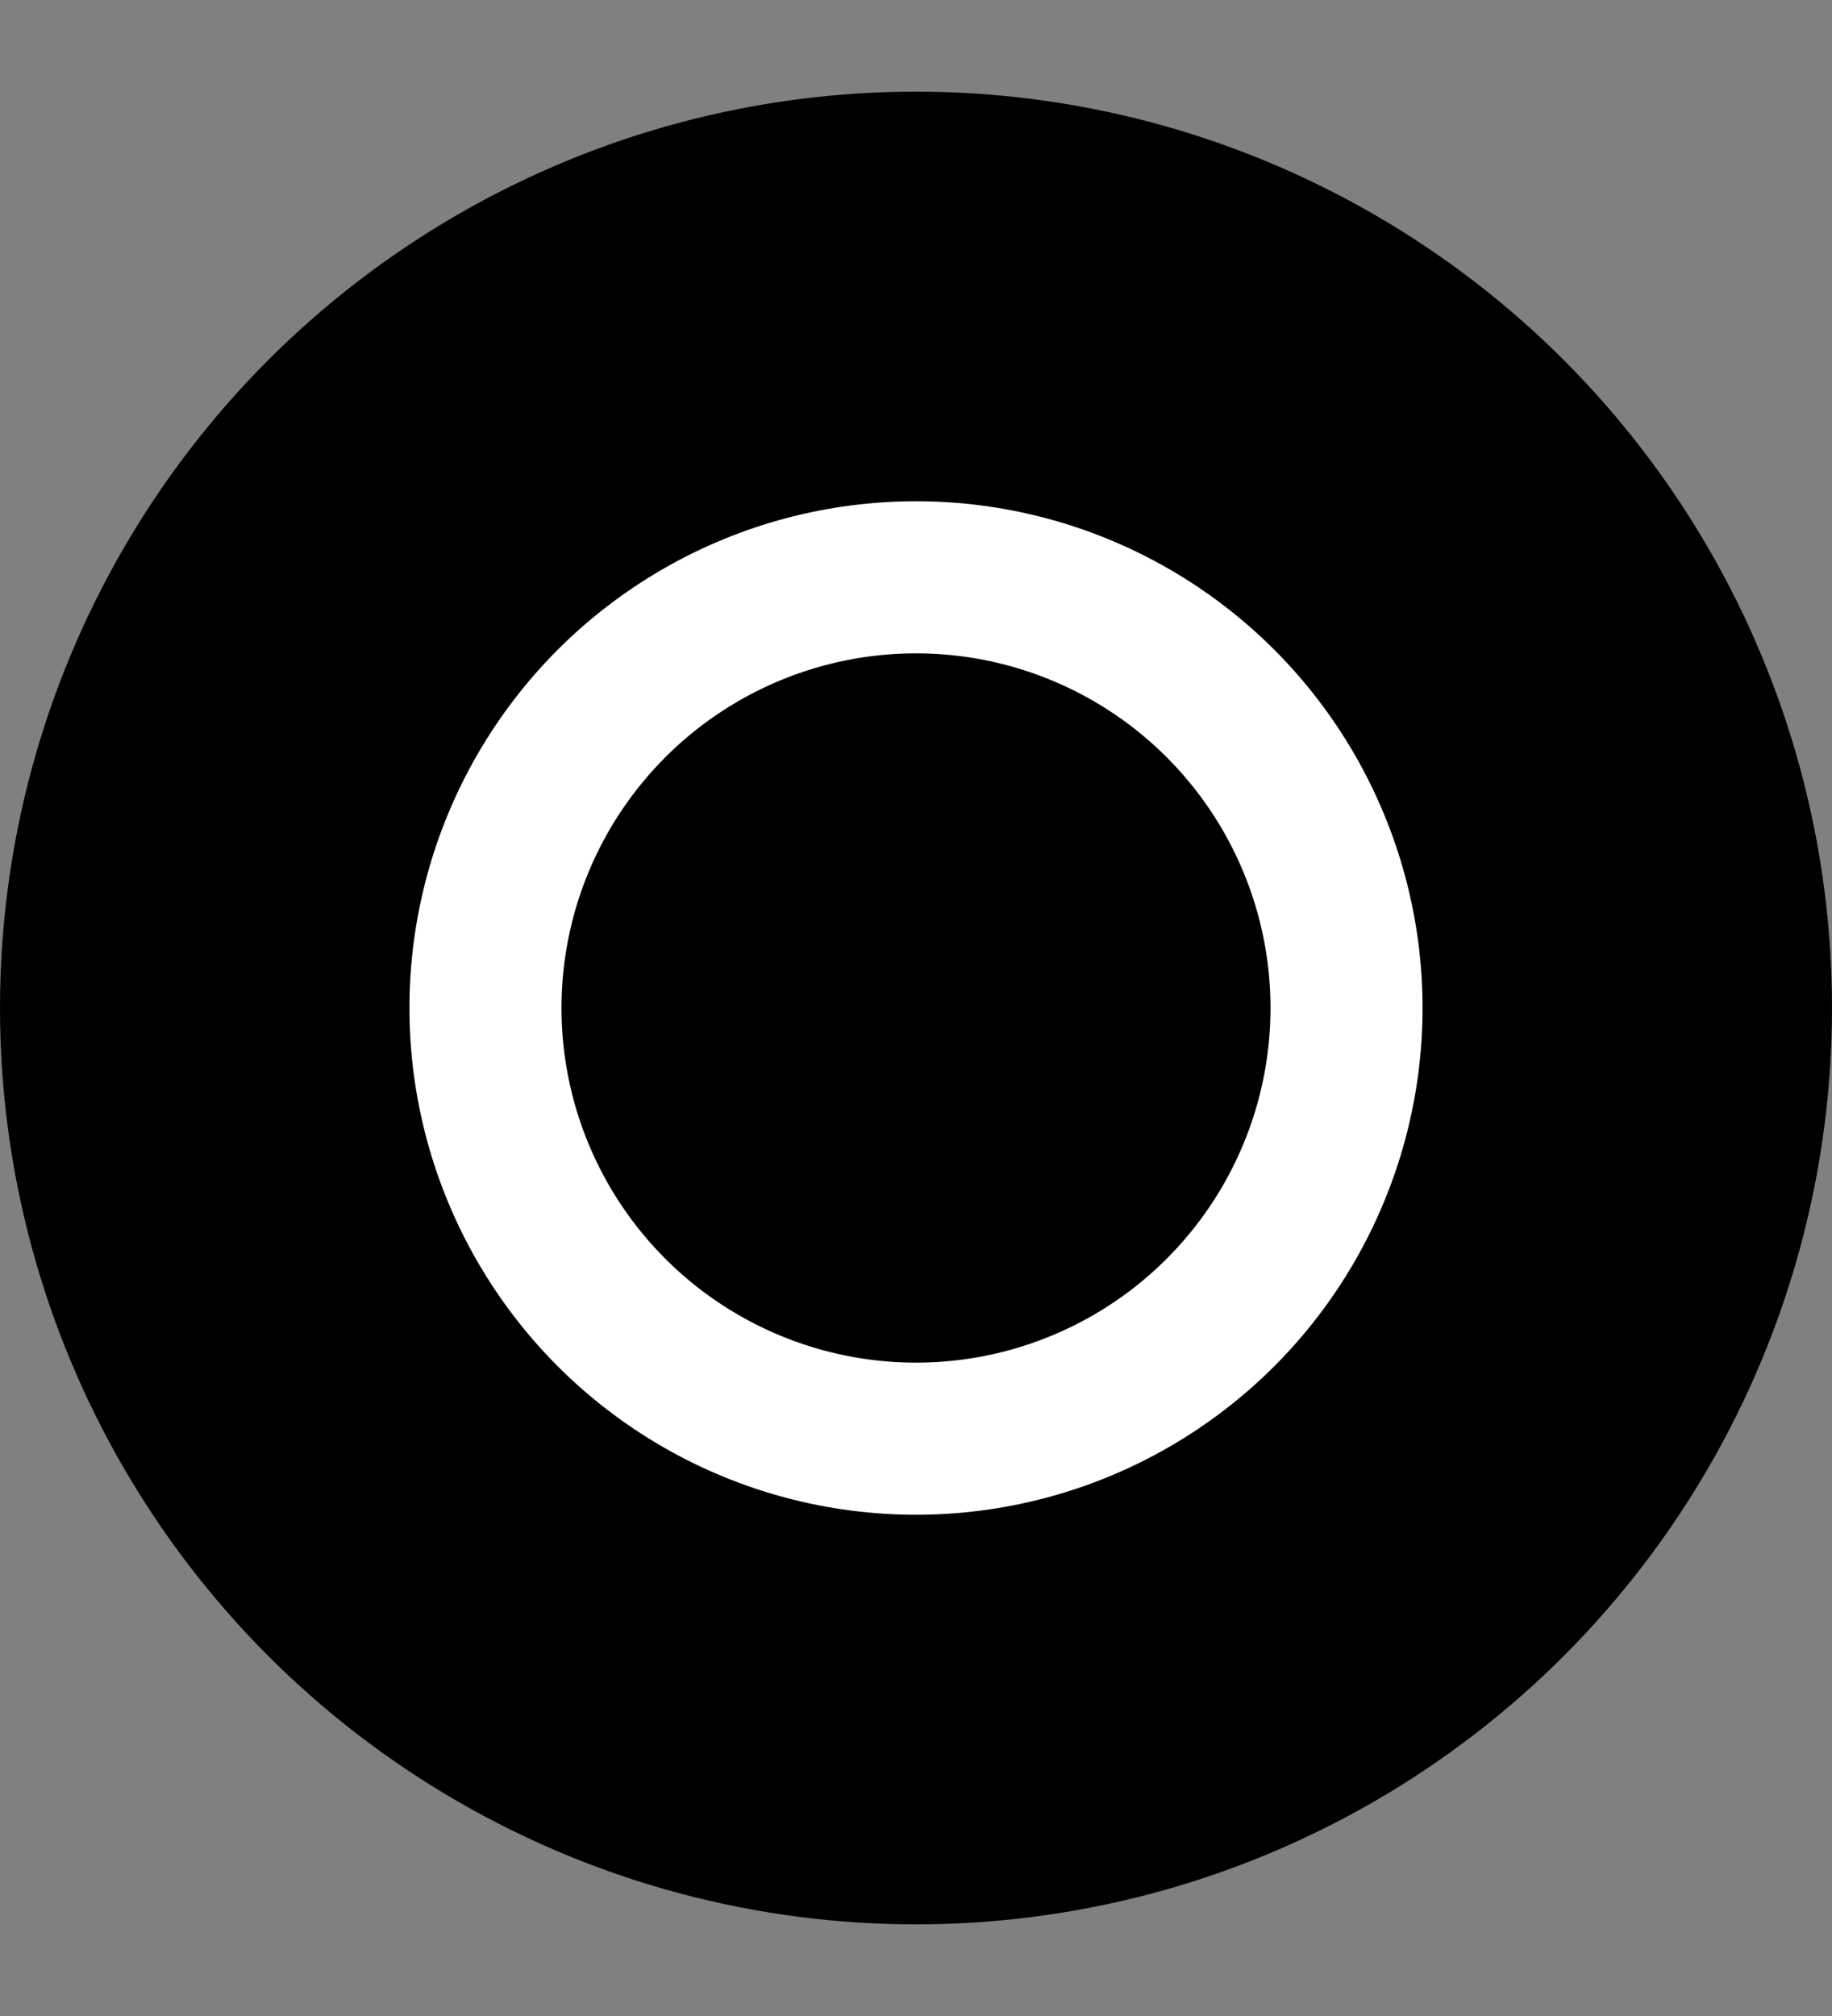 <?xml version="1.0" encoding="utf-8"?>
<svg width="100" height="110" viewBox="0 0 100 110" xmlns="http://www.w3.org/2000/svg">
<rect x="0" y="0" width="100" height="110" fill="#808080" stroke="none"/>
<defs>
<style type="text/css">
@import url(svg2png.css);
</style>
</defs>
<circle class="ps-fill" cx="50" cy="55" r="50" />
<circle class="ps" style="fill:none;stroke:white;stroke-width:8.3;" cx="50" cy="55" r="23.5" />
</svg>
